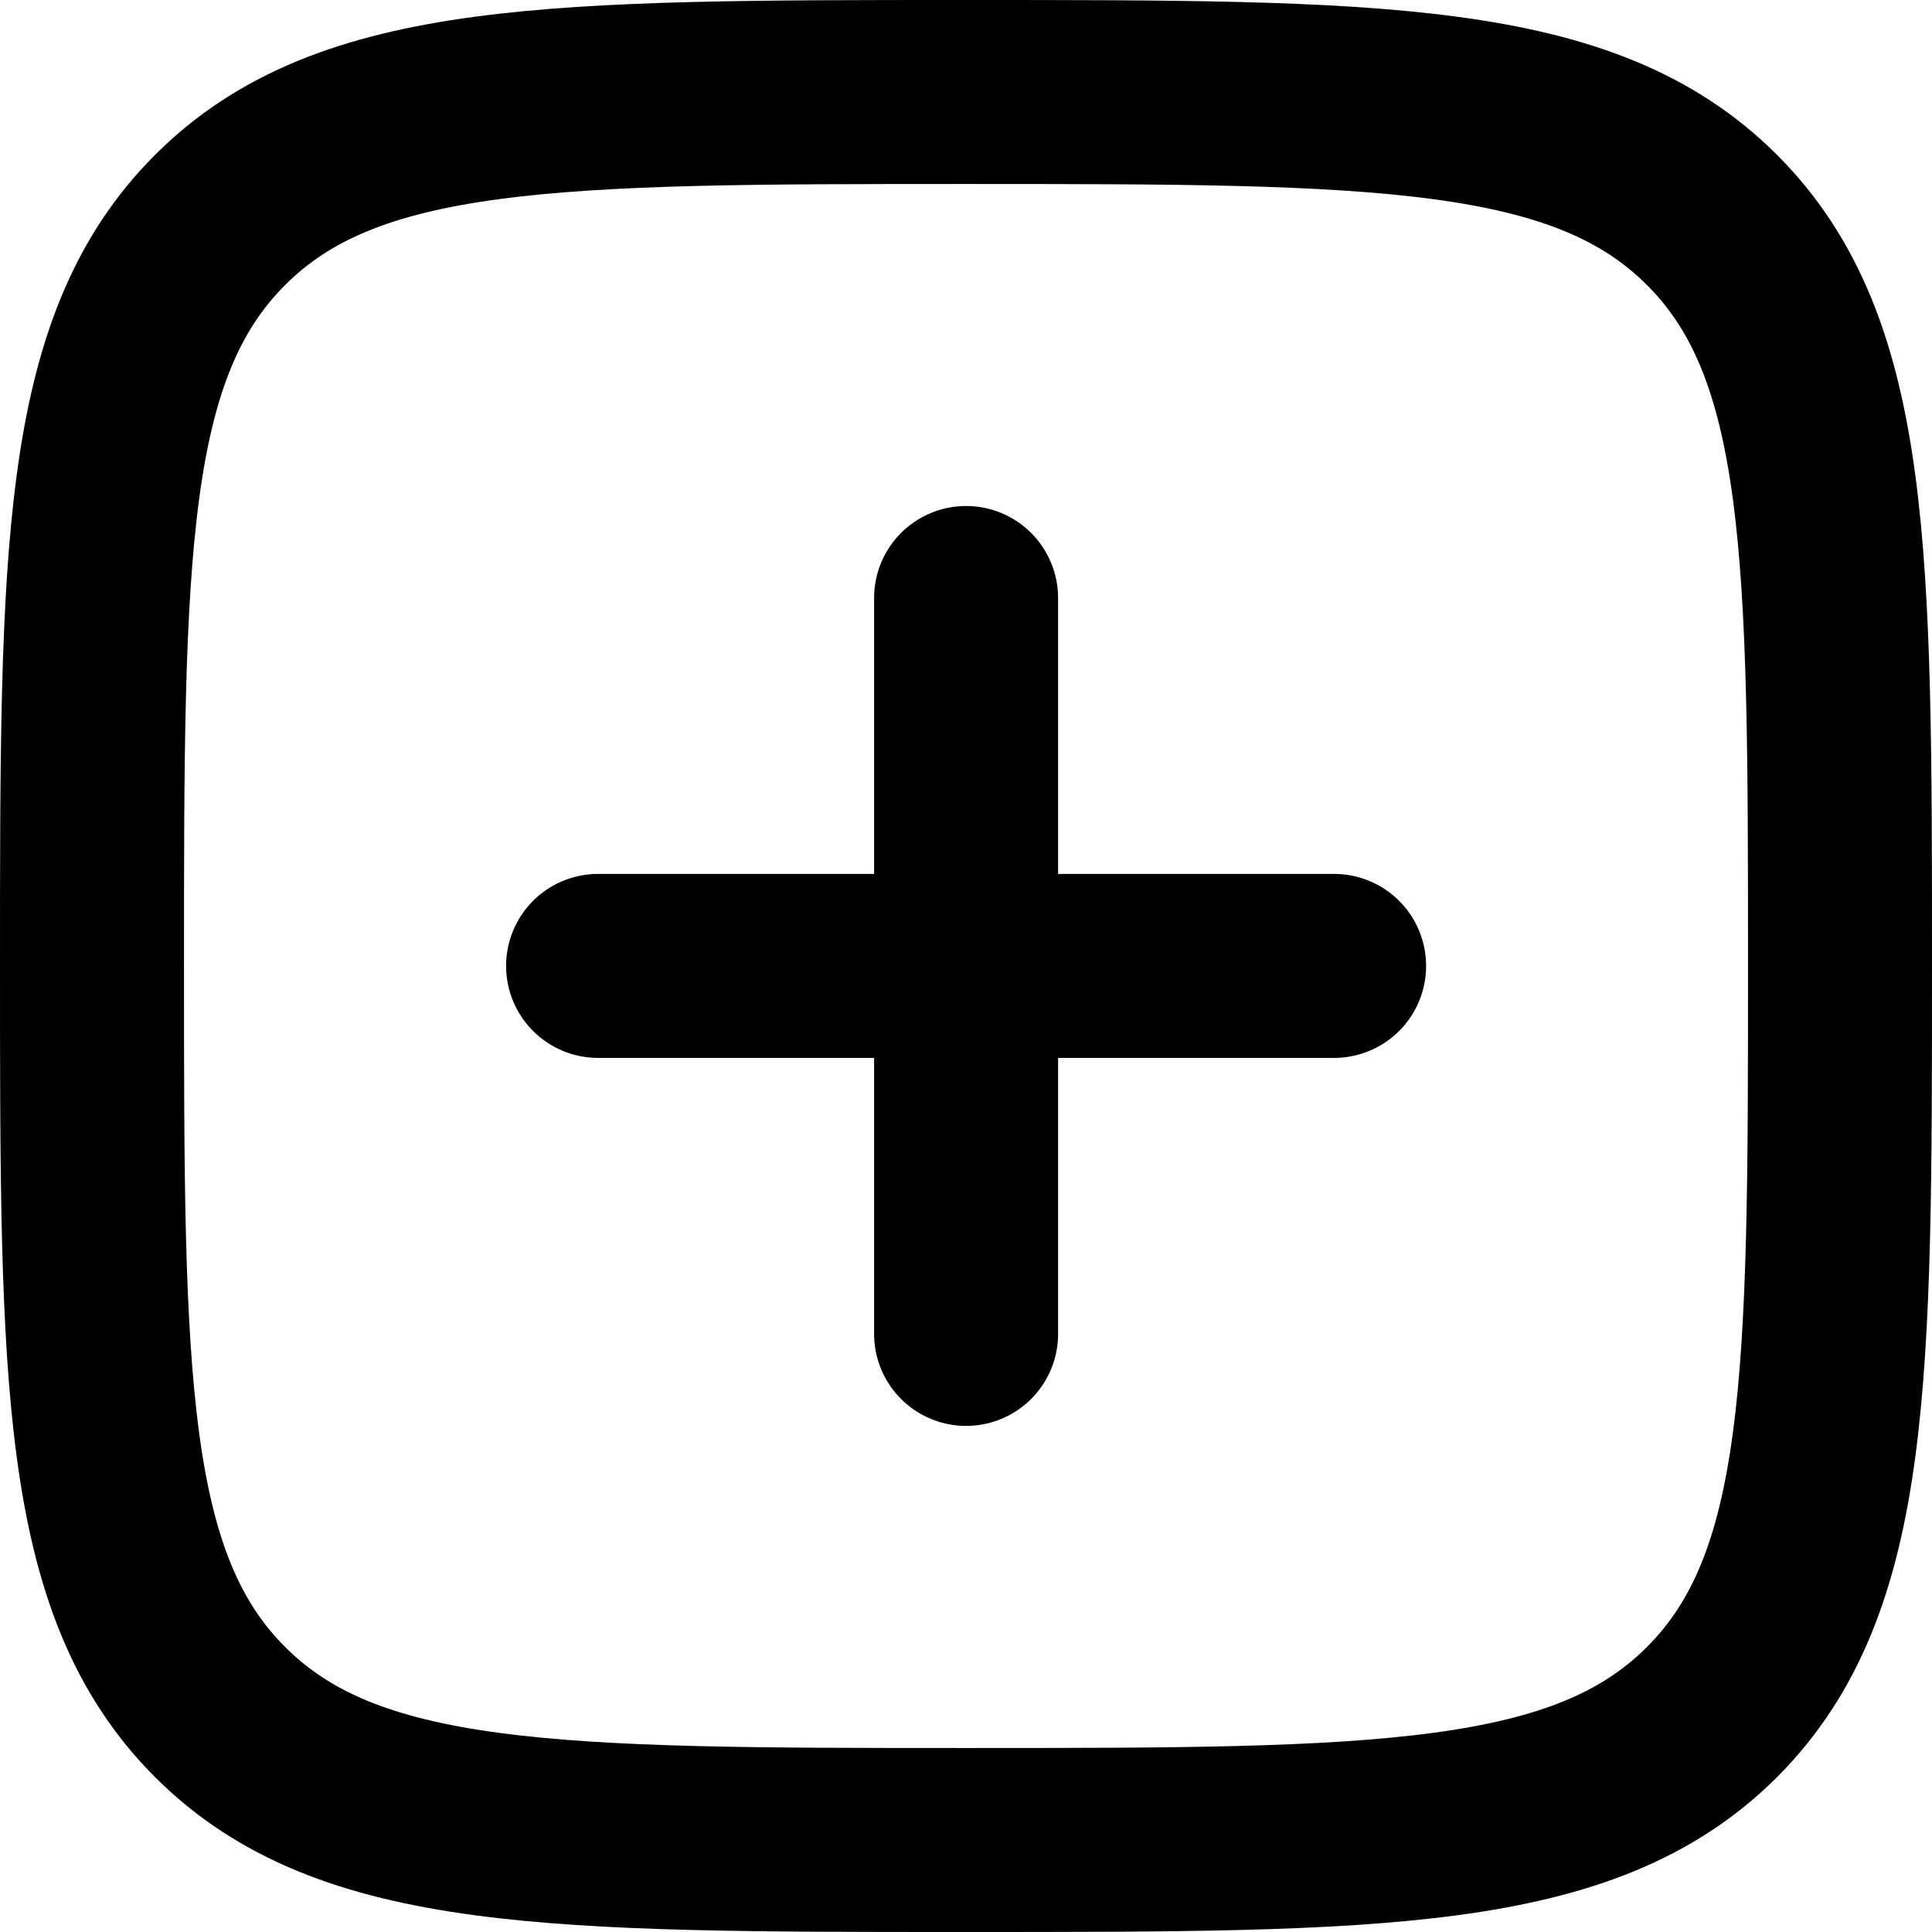 <svg width="21" height="21" viewBox="0 0 21 21" fill="none" xmlns="http://www.w3.org/2000/svg">
<path d="M10.501 6.5V14.499M14.501 10.499H6.501" stroke="black" stroke-width="2" stroke-linecap="round" stroke-linejoin="round"/>
<path d="M1 10.5C1 6.021 1 3.782 2.392 2.391C3.783 1 6.022 1 10.501 1C14.979 1 17.218 1 18.609 2.391C20 3.782 20 6.021 20 10.5C20 14.978 20 17.217 18.609 18.609C17.218 20 14.979 20 10.501 20C6.022 20 3.783 20 2.392 18.609C1 17.217 1 14.978 1 10.5Z" stroke="black" stroke-width="2"/>
</svg>